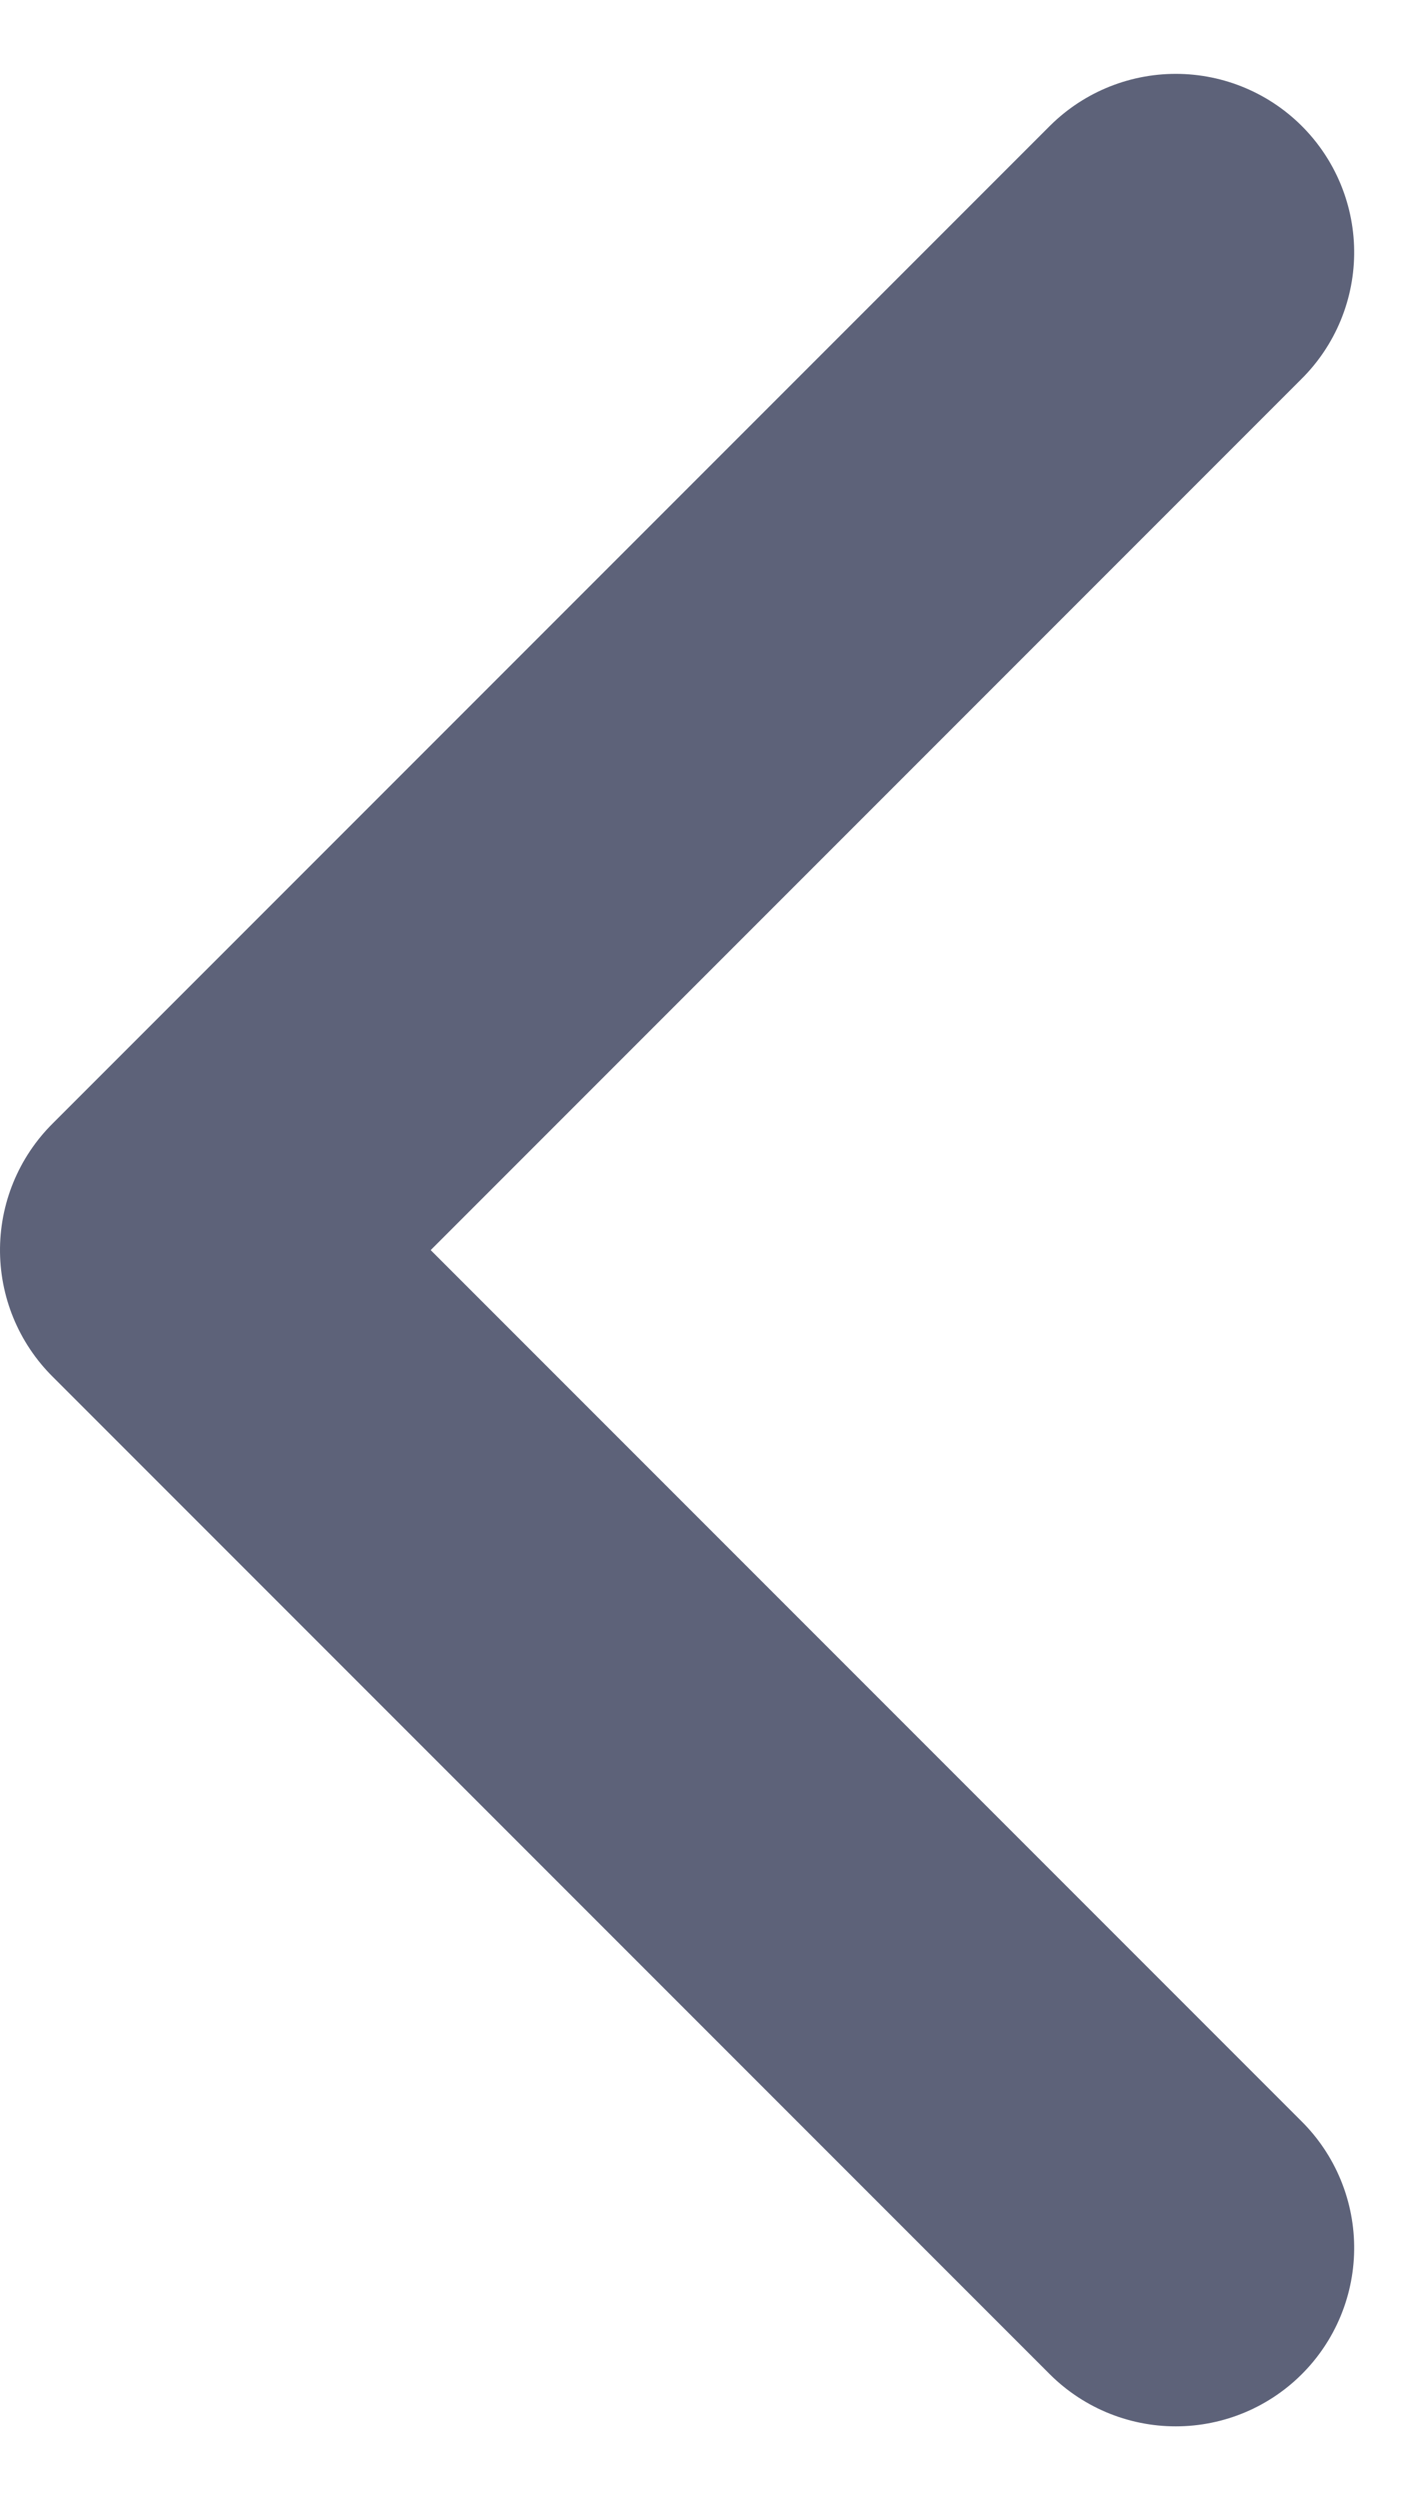 <svg xmlns="http://www.w3.org/2000/svg" width="5.203" height="9.106" viewBox="0 0 5.203 9.106">
  <path id="Path_19256" data-name="Path 19256" d="M7.268,3.634,3.634,0,0,3.634"
    transform="translate(0.65 8.187) rotate(-90)" fill="none" stroke="#5d6279" stroke-linecap="round"
    stroke-linejoin="round" stroke-miterlimit="10" stroke-width="1.3" />
</svg>
